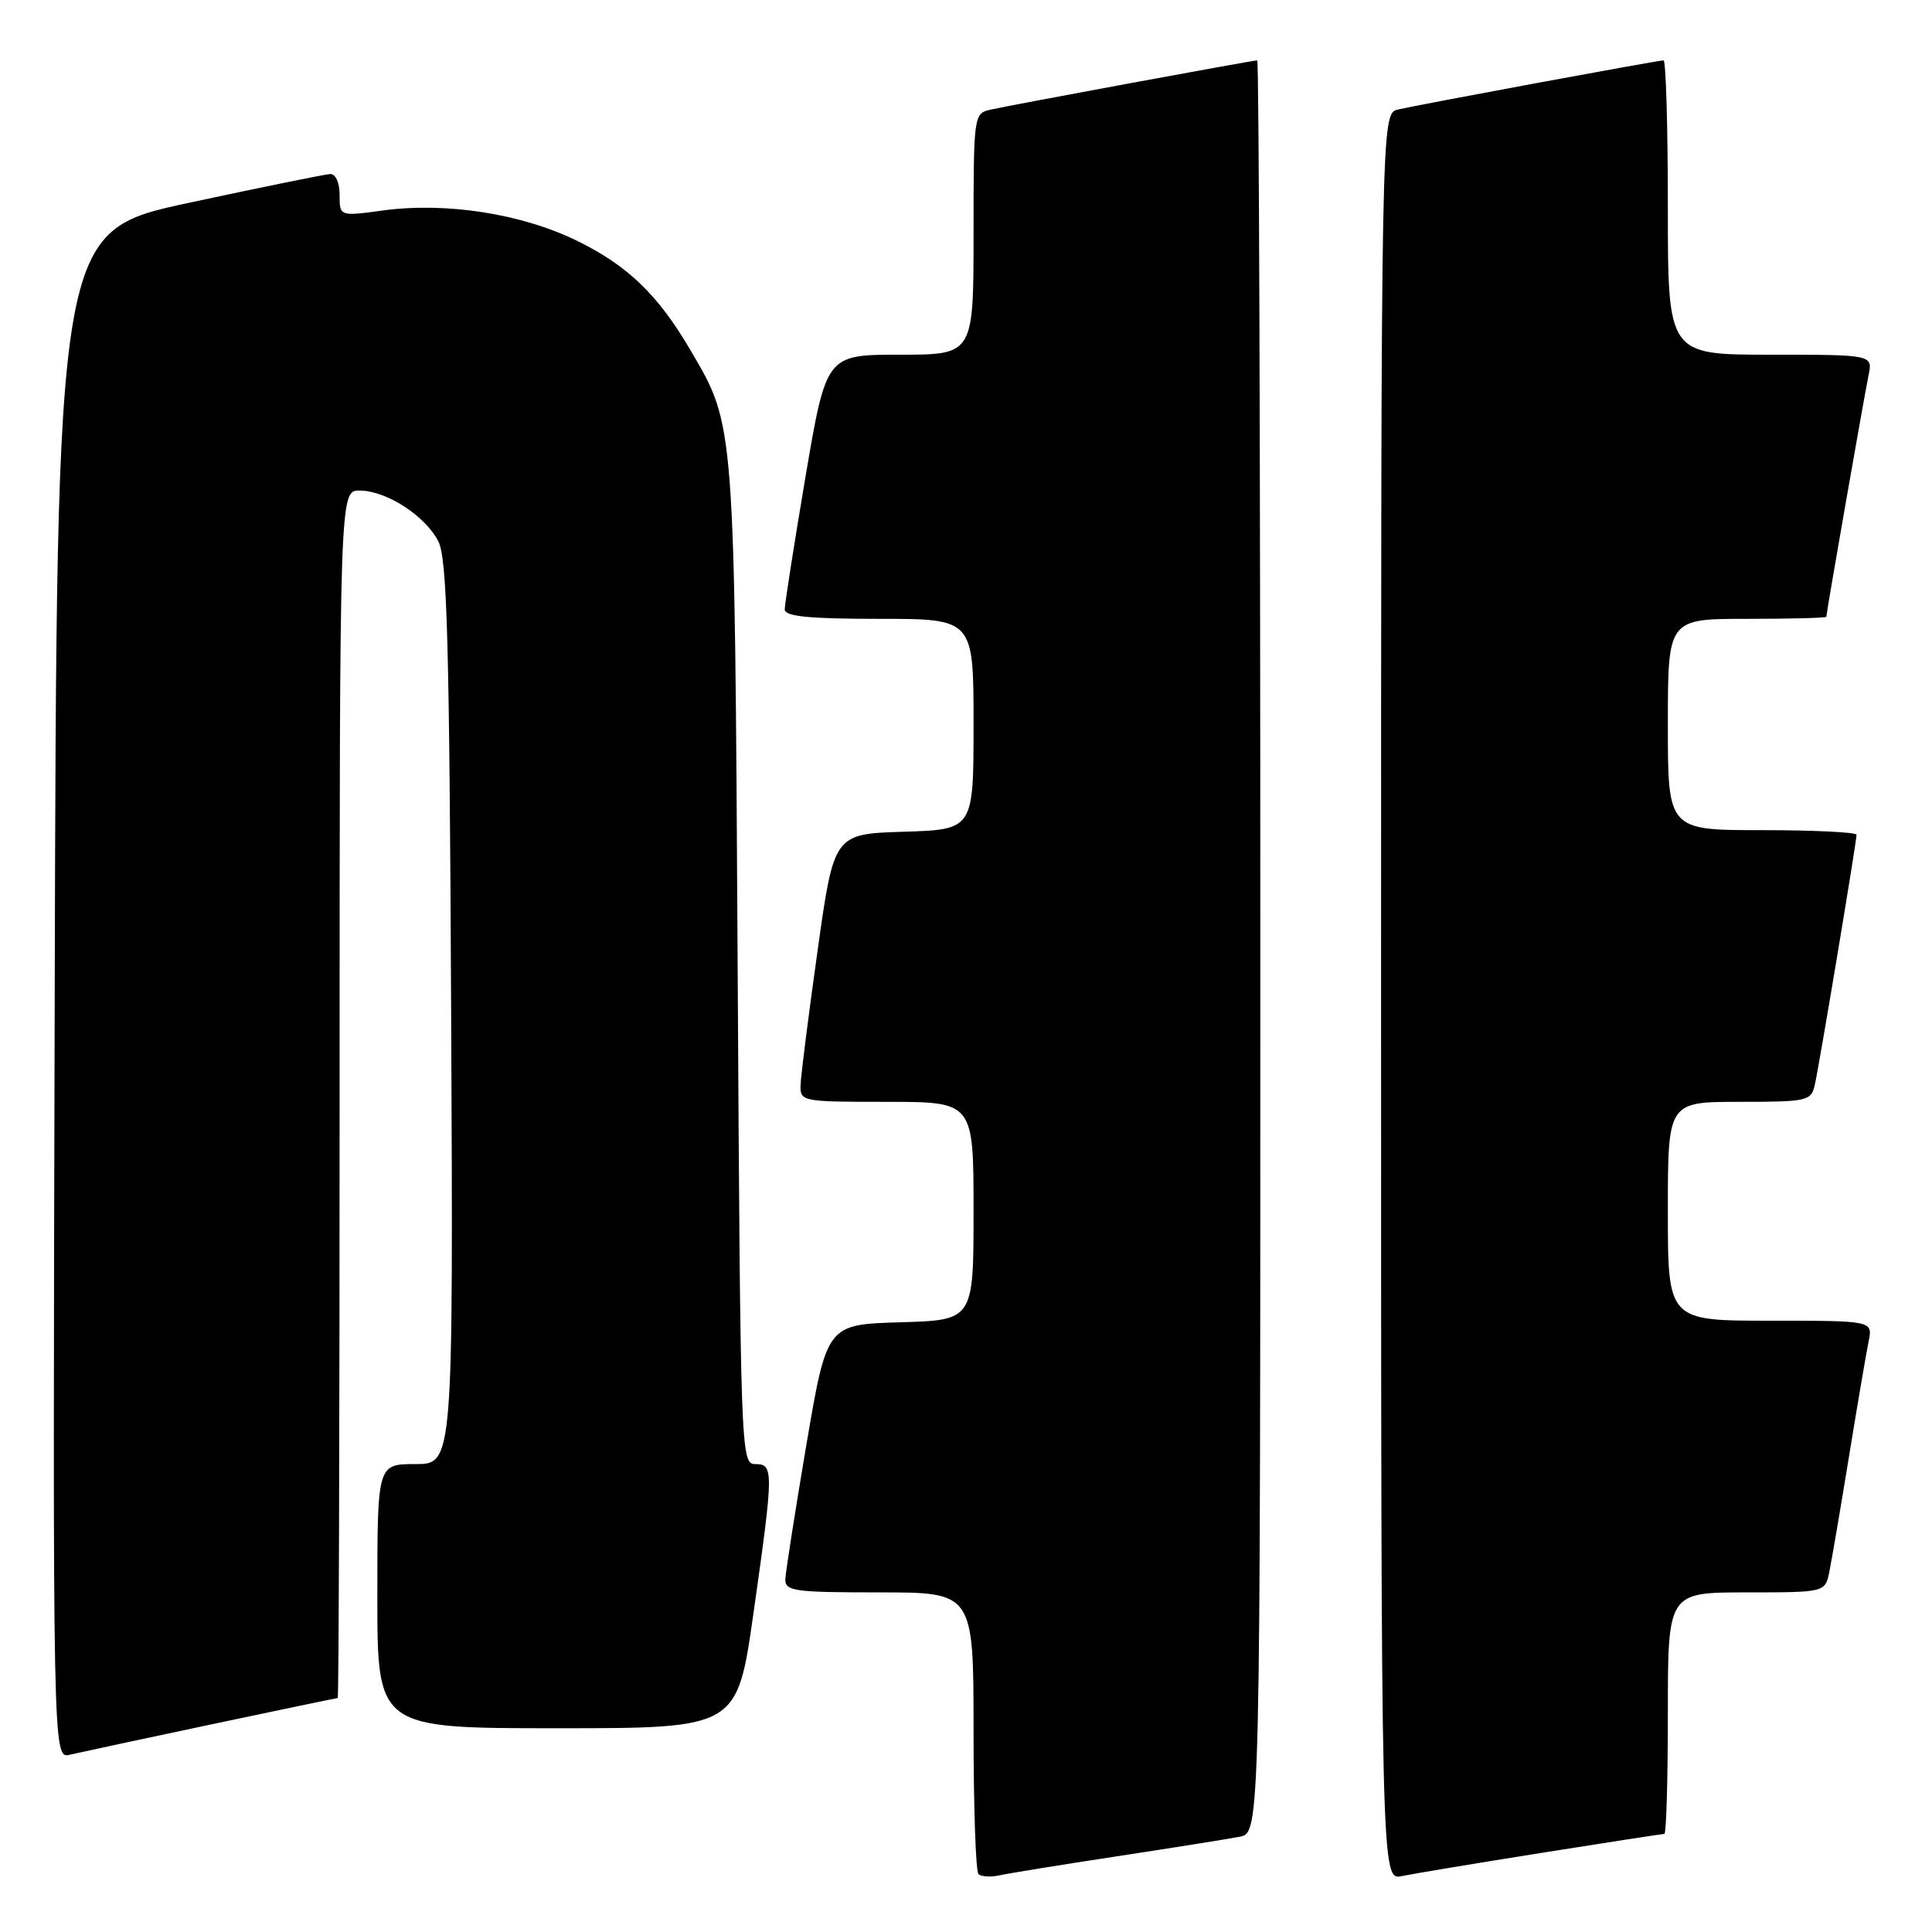 <?xml version="1.0" encoding="UTF-8" standalone="no"?>
<!DOCTYPE svg PUBLIC "-//W3C//DTD SVG 1.1//EN" "http://www.w3.org/Graphics/SVG/1.1/DTD/svg11.dtd" >
<svg xmlns="http://www.w3.org/2000/svg" xmlns:xlink="http://www.w3.org/1999/xlink" version="1.1" viewBox="0 0 256 256">
 <g >
 <path fill="currentColor"
d=" M 148.00 245.97 C 155.43 244.84 162.74 243.67 164.25 243.38 C 167.00 242.84 167.00 242.84 167.00 125.42 C 167.00 60.84 166.82 8.00 166.59 8.00 C 165.99 8.00 133.87 13.93 131.25 14.53 C 129.03 15.03 129.00 15.26 129.00 31.02 C 129.00 47.00 129.00 47.00 119.24 47.00 C 109.48 47.00 109.48 47.00 106.72 63.25 C 105.21 72.19 103.98 80.06 103.98 80.75 C 104.00 81.68 107.18 82.00 116.50 82.00 C 129.00 82.00 129.00 82.00 129.00 95.96 C 129.00 109.92 129.00 109.92 119.75 110.21 C 110.50 110.50 110.50 110.50 108.33 126.00 C 107.13 134.53 106.12 142.51 106.08 143.75 C 106.00 145.96 106.22 146.00 117.50 146.00 C 129.00 146.00 129.00 146.00 129.00 160.46 C 129.00 174.93 129.00 174.93 119.28 175.21 C 109.56 175.50 109.56 175.50 106.84 191.50 C 105.35 200.30 104.10 208.29 104.06 209.25 C 104.01 210.83 105.24 211.00 116.50 211.00 C 129.00 211.00 129.00 211.00 129.00 229.33 C 129.00 239.42 129.29 247.96 129.65 248.32 C 130.01 248.67 131.24 248.75 132.40 248.50 C 133.55 248.24 140.57 247.10 148.00 245.97 Z  M 204.29 245.51 C 212.98 244.13 220.29 243.00 220.54 243.00 C 220.79 243.00 221.00 235.80 221.00 227.00 C 221.00 211.00 221.00 211.00 231.42 211.00 C 241.84 211.00 241.84 211.00 242.40 208.25 C 242.71 206.74 243.88 199.88 245.00 193.00 C 246.12 186.12 247.29 179.26 247.60 177.75 C 248.16 175.00 248.16 175.00 234.58 175.00 C 221.00 175.00 221.00 175.00 221.00 160.50 C 221.00 146.00 221.00 146.00 230.48 146.00 C 239.50 146.00 239.99 145.89 240.47 143.75 C 241.06 141.17 246.00 111.54 246.00 110.61 C 246.00 110.28 240.38 110.00 233.50 110.00 C 221.00 110.00 221.00 110.00 221.00 96.00 C 221.00 82.00 221.00 82.00 231.50 82.00 C 237.28 82.00 242.00 81.88 242.00 81.72 C 242.00 81.20 247.02 52.49 247.59 49.75 C 248.16 47.00 248.16 47.00 234.58 47.00 C 221.00 47.00 221.00 47.00 221.00 27.50 C 221.00 16.77 220.74 8.00 220.43 8.00 C 219.67 8.00 188.12 13.84 185.25 14.51 C 183.00 15.04 183.00 15.04 183.00 132.10 C 183.00 249.16 183.00 249.16 185.75 248.59 C 187.26 248.28 195.61 246.89 204.29 245.51 Z  M 28.00 228.49 C 37.07 226.57 44.61 225.00 44.75 225.00 C 44.89 225.00 45.00 189.00 45.00 145.00 C 45.00 65.00 45.00 65.00 47.63 65.00 C 51.17 65.00 56.33 68.32 58.08 71.73 C 59.25 74.01 59.55 84.98 59.78 134.25 C 60.06 194.00 60.06 194.00 55.03 194.00 C 50.00 194.00 50.00 194.00 50.00 211.50 C 50.00 229.00 50.00 229.00 73.84 229.00 C 97.67 229.00 97.67 229.00 99.84 213.75 C 102.53 194.79 102.54 194.00 100.06 194.00 C 98.16 194.00 98.11 192.54 97.74 127.75 C 97.33 55.64 97.40 56.47 91.52 46.45 C 87.22 39.10 83.22 35.23 76.53 31.94 C 69.18 28.32 59.14 26.75 50.73 27.89 C 45.00 28.67 45.00 28.67 45.00 25.83 C 45.00 24.20 44.47 23.03 43.75 23.06 C 43.06 23.10 34.62 24.81 25.00 26.88 C 7.50 30.64 7.50 30.64 7.25 131.84 C 6.99 233.04 6.99 233.04 9.25 232.51 C 10.49 232.22 18.92 230.41 28.00 228.49 Z "/>
</g>
</svg>